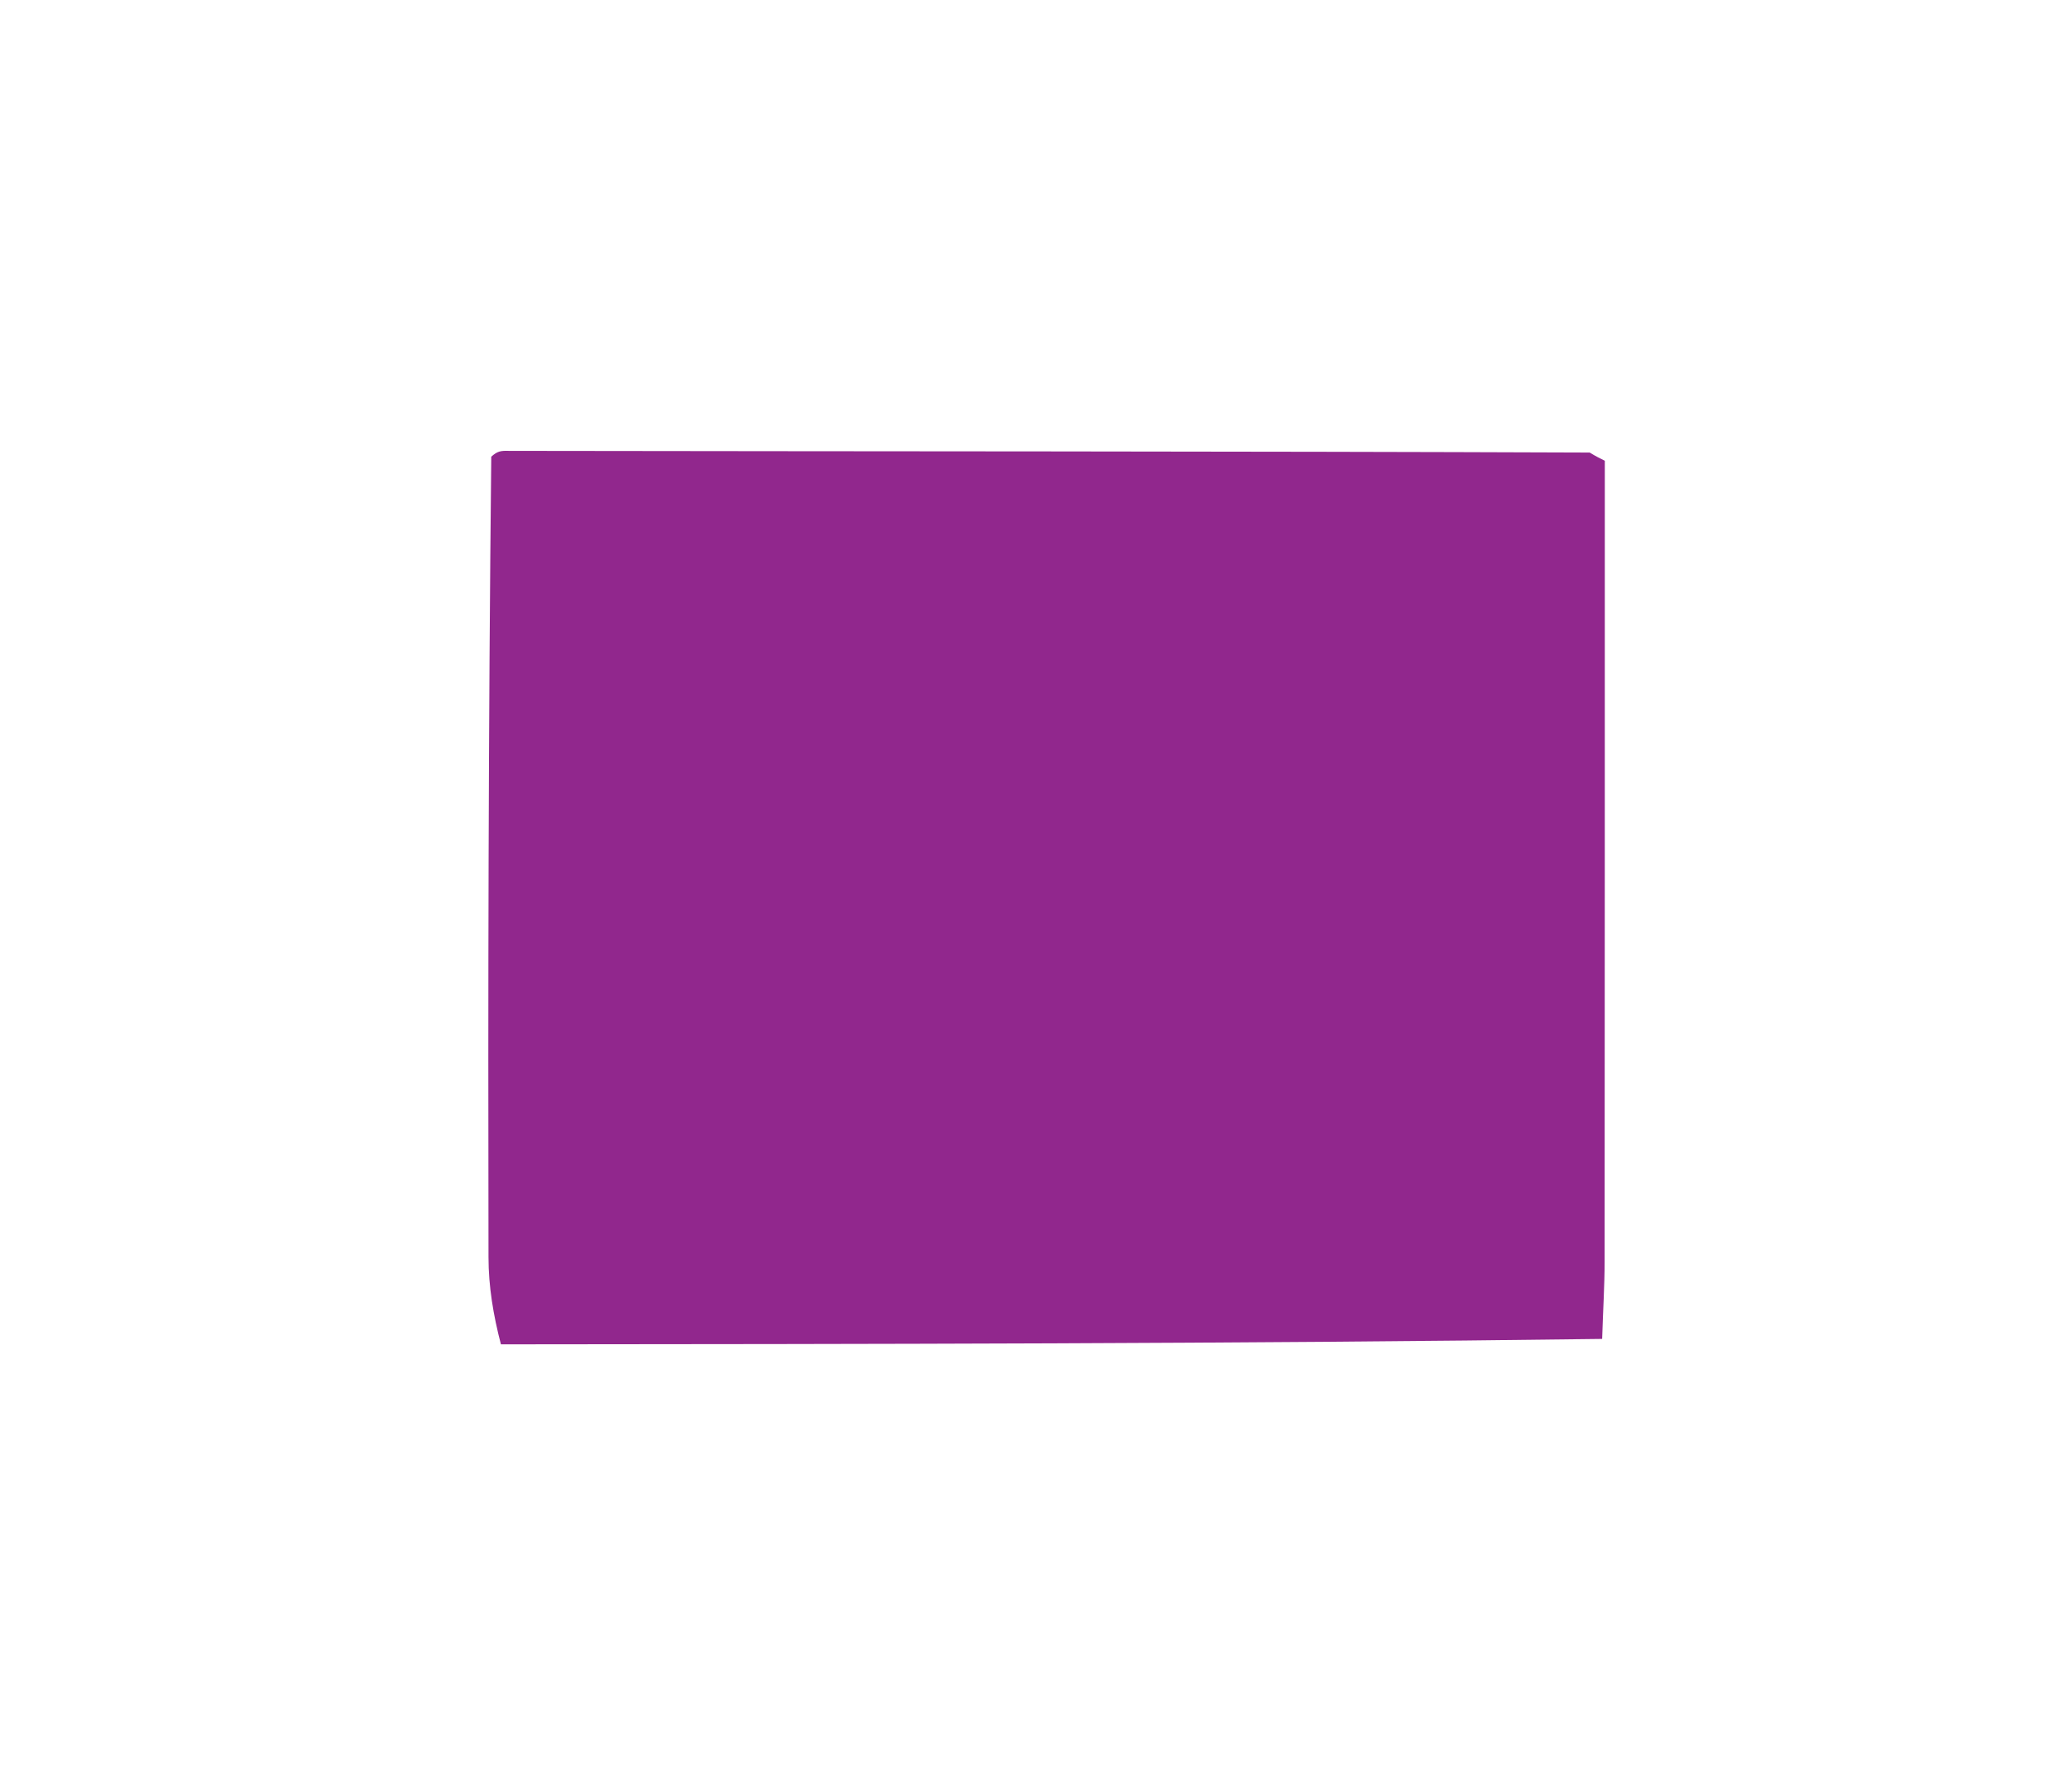 <svg width="21" height="18" viewBox="0 0 21 18" fill="none" xmlns="http://www.w3.org/2000/svg">
<g filter="url(#filter0_d_815_2614)">
<path d="M16.238 9.571C12.534 9.62 8.831 9.623 5.077 9.626C5 9.332 4.951 9.038 4.951 8.743C4.946 6.055 4.95 3.366 4.979 0.629C5.04 0.574 5.073 0.567 5.159 0.57C8.839 0.576 12.466 0.573 16.112 0.587C16.175 0.626 16.22 0.648 16.265 0.67C16.265 3.375 16.265 6.079 16.263 8.784C16.263 9.031 16.247 9.278 16.238 9.571Z" fill="#91278D"/>
</g>
<defs>
<filter id="filter0_d_815_2614" x="0.949" y="0.569" width="19.315" height="17.057" filterUnits="userSpaceOnUse" color-interpolation-filters="sRGB">
<feFlood flood-opacity="0" result="BackgroundImageFix"/>
<feColorMatrix in="SourceAlpha" type="matrix" values="0 0 0 0 0 0 0 0 0 0 0 0 0 0 0 0 0 0 127 0" result="hardAlpha"/>
<feOffset dy="4"/>
<feGaussianBlur stdDeviation="2"/>
<feComposite in2="hardAlpha" operator="out"/>
<feColorMatrix type="matrix" values="0 0 0 0 0 0 0 0 0 0 0 0 0 0 0 0 0 0 0.25 0"/>
<feBlend mode="normal" in2="BackgroundImageFix" result="effect1_dropShadow_815_2614"/>
<feBlend mode="normal" in="SourceGraphic" in2="effect1_dropShadow_815_2614" result="shape"/>
</filter>
</defs>
</svg>
